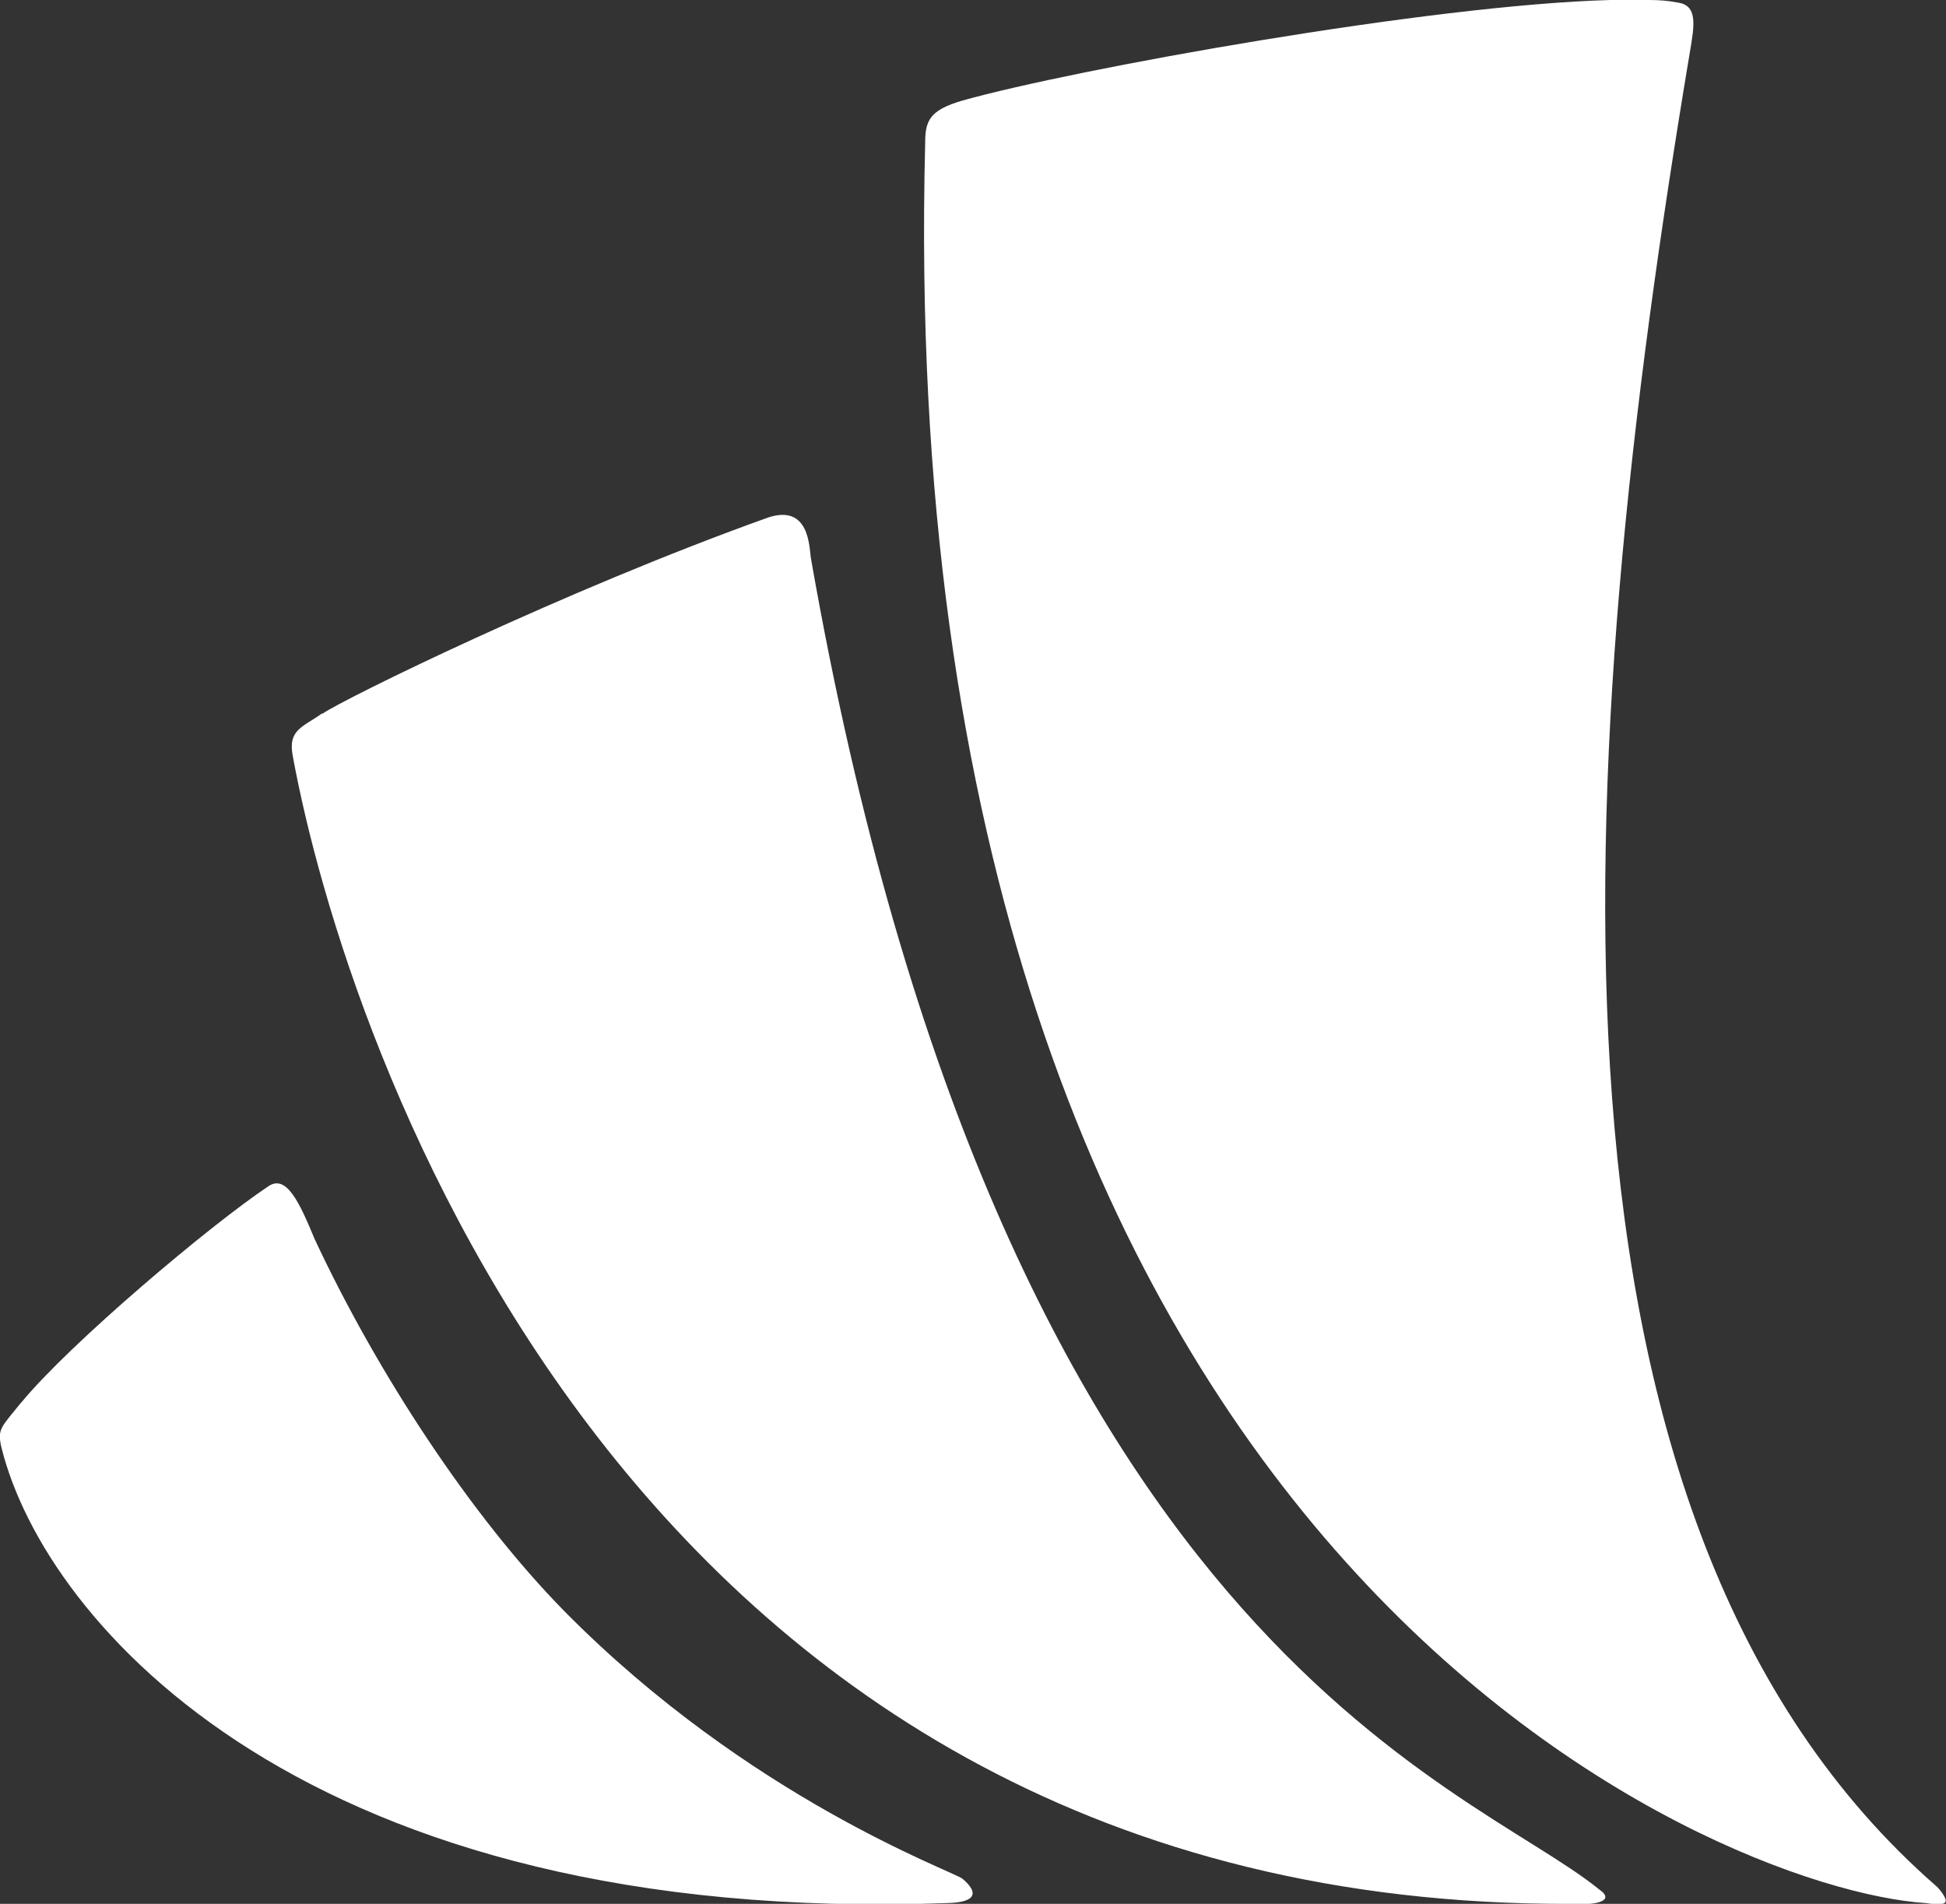 <svg xmlns="http://www.w3.org/2000/svg" viewBox="0 0 24 23.48"><rect x="0" y="0" width="24" height="23.48" fill="#333333" stroke="none"/><path d="M20.34 0c.13 0 .24.01.34.03.26.03.22.27.16.62-1.46 8.73-2.11 18.13 3.05 22.62.05.05.13.16.1.19-.02.04-.18.02-.24.01-2.54-.16-12.78-4.23-12.34-21.7 0-.28.05-.41.46-.53C13.26.85 17.64.06 19.86 0h.49ZM3.98 8.8c.24-.17 2.98-1.52 5.5-2.42.5-.16.5.36.52.5 2.35 13.41 8.1 15.1 9.72 16.42.22.15-.06.2-.34.18C7.75 23.52 4.25 12.82 3.61 9.32c-.06-.32.12-.35.36-.52ZM.26 17.3c.6-.73 2.33-2.19 3.05-2.67.22-.15.38.19.57.65.78 1.67 1.94 3.43 3.08 4.59 2.28 2.31 4.78 3.2 4.91 3.3.19.16.19.29-.18.3-7.9.29-11.13-3.45-11.67-5.61-.06-.24 0-.26.23-.55Z" fill="#fff"/></svg>
